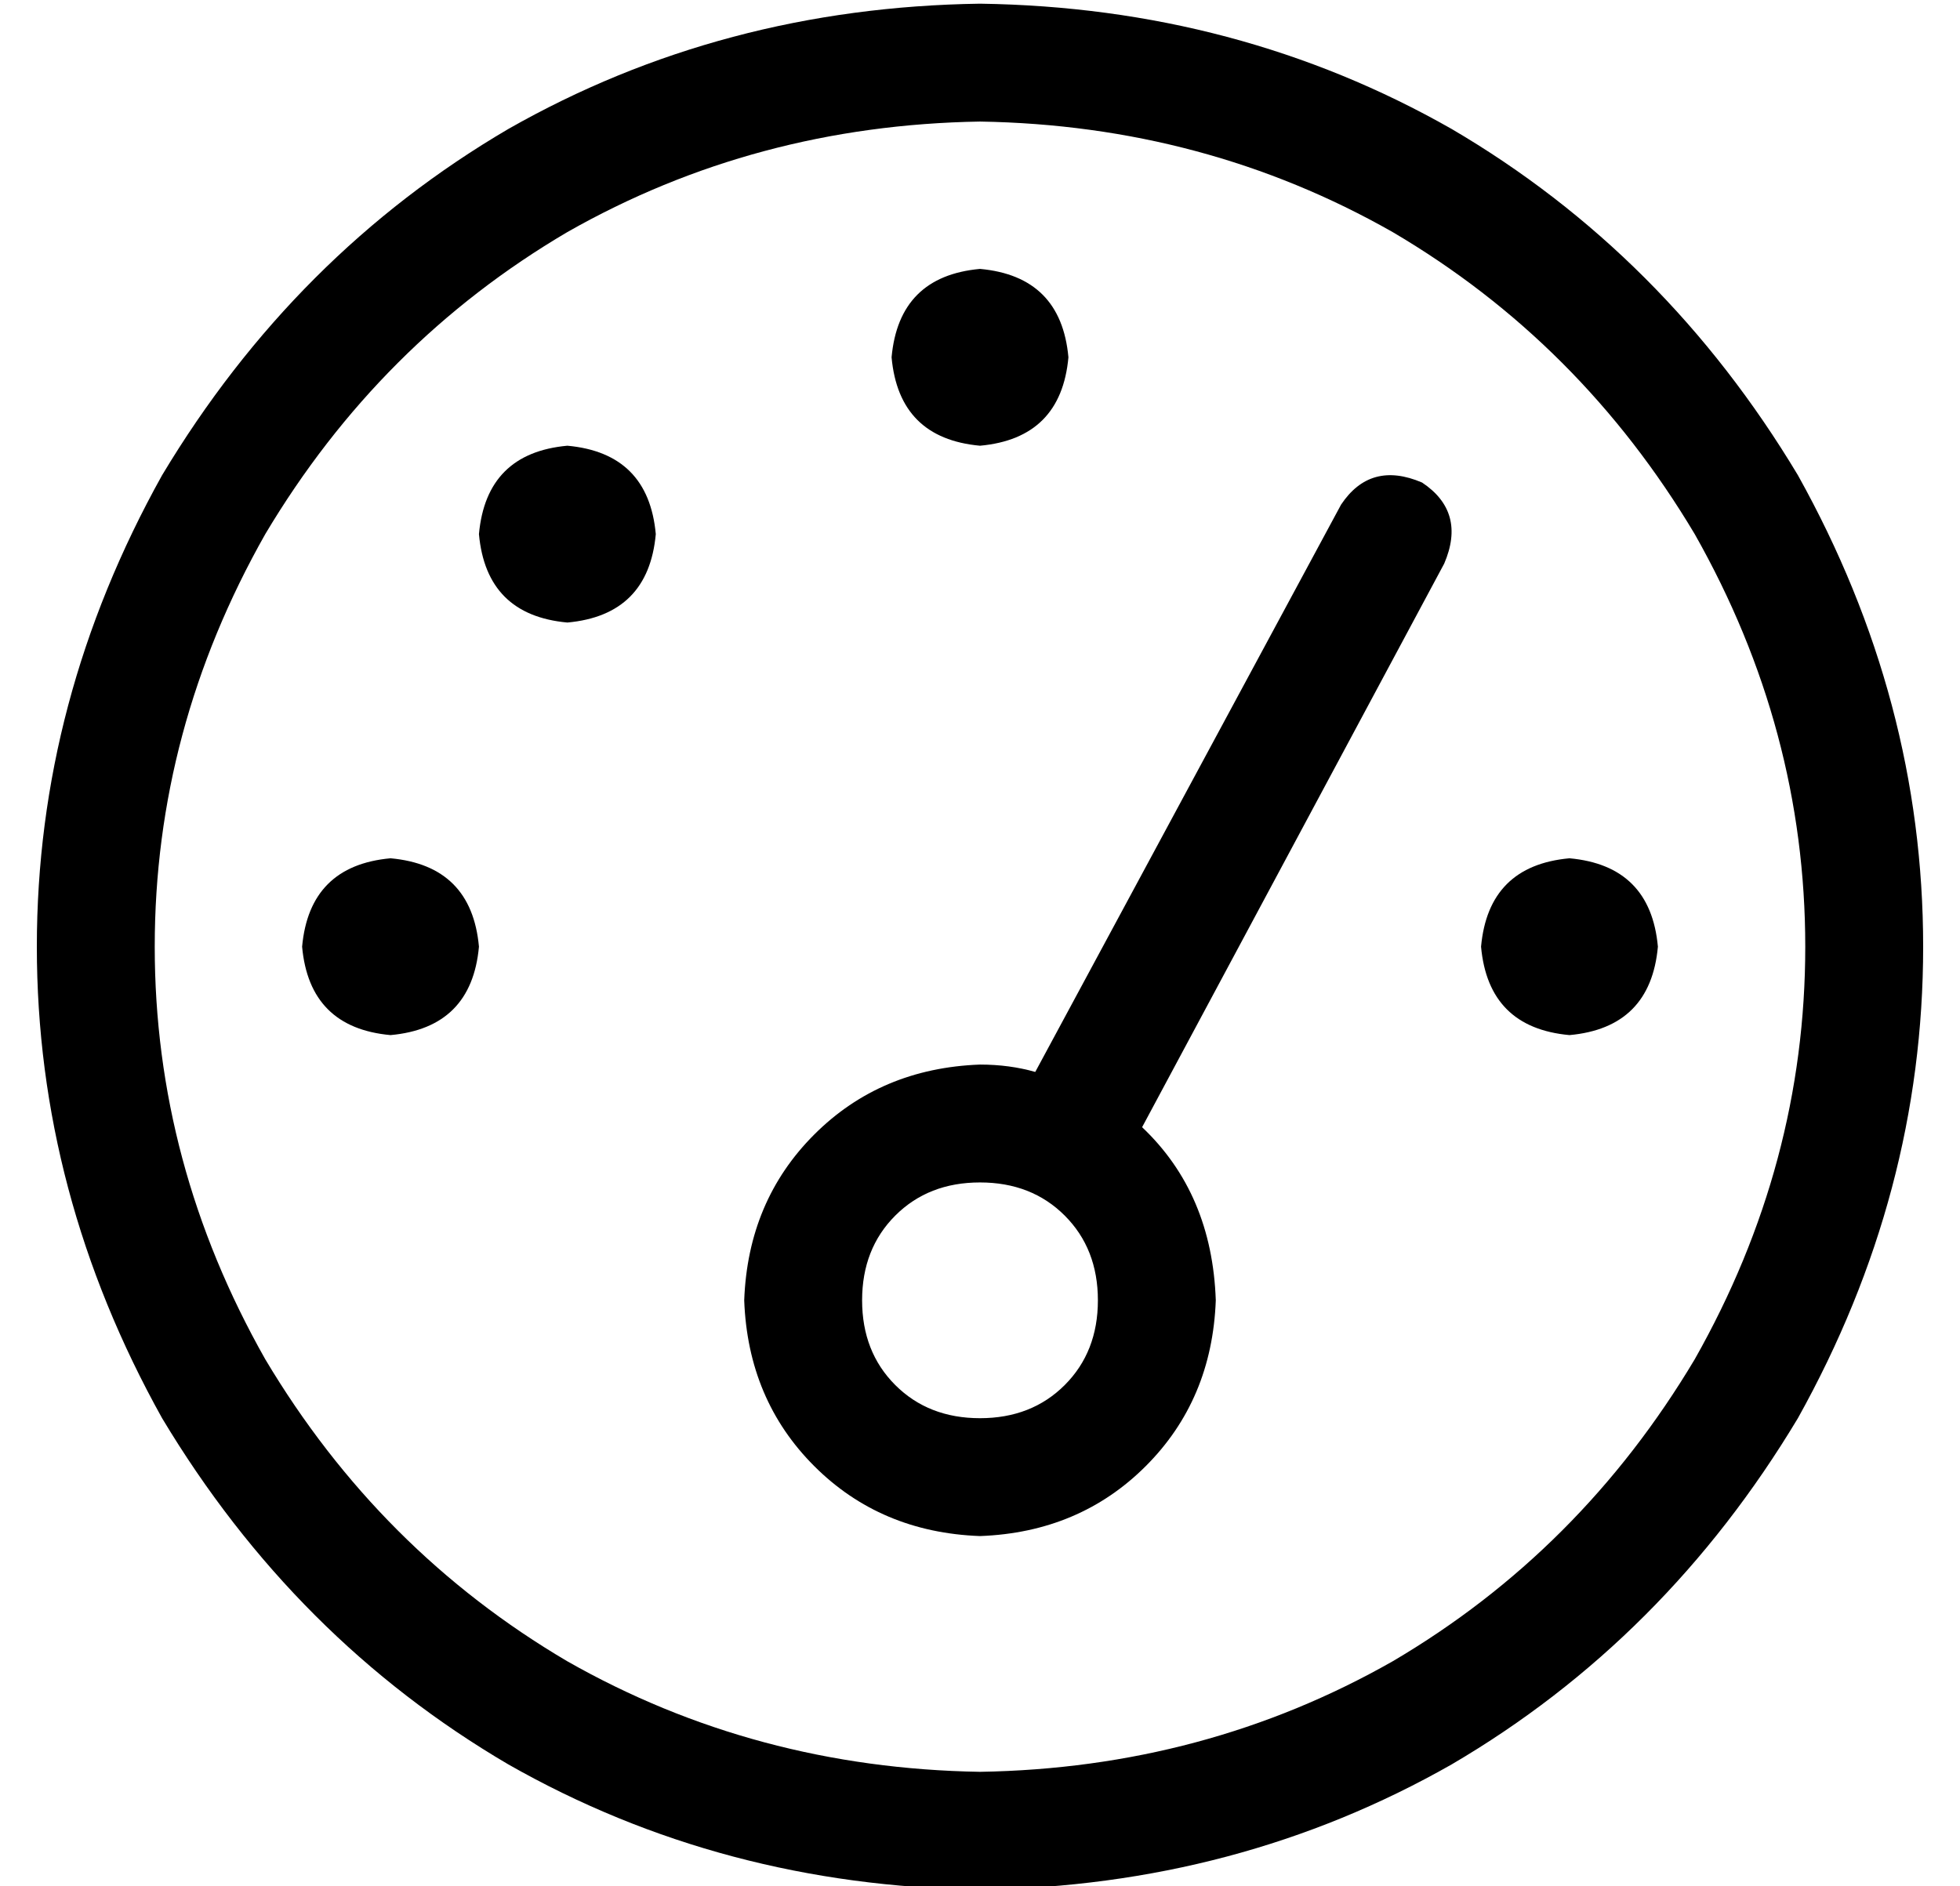 <?xml version="1.0" standalone="no"?>
<!DOCTYPE svg PUBLIC "-//W3C//DTD SVG 1.1//EN" "http://www.w3.org/Graphics/SVG/1.1/DTD/svg11.dtd" >
<svg xmlns="http://www.w3.org/2000/svg" xmlns:xlink="http://www.w3.org/1999/xlink" version="1.1" viewBox="-10 -40 532 512">
   <path fill="currentColor"
d="M256 -7q61 1 112 30v0v0q51 30 82 82q30 53 30 112t-30 112q-31 52 -82 82q-51 29 -112 30q-61 -1 -112 -30q-51 -30 -82 -82q-30 -53 -30 -112t30 -112q31 -52 82 -82q51 -29 112 -30v0zM256 473q70 -1 128 -34v0v0q58 -34 94 -94q34 -61 34 -128t-34 -128
q-36 -60 -94 -94q-58 -33 -128 -34q-70 1 -128 34q-58 34 -94 94q-34 61 -34 128t34 128q36 60 94 94q58 33 128 34v0zM280 57q-2 -22 -24 -24q-22 2 -24 24q2 22 24 24q22 -2 24 -24v0zM224 313q0 -14 9 -23v0v0q9 -9 23 -9t23 9t9 23t-9 23t-23 9t-23 -9t-9 -23v0z
M320 313q-1 -29 -20 -47l82 -153v0q6 -14 -6 -22q-14 -6 -22 6l-83 154v0q-7 -2 -15 -2q-27 1 -45 19t-19 45q1 27 19 45t45 19q27 -1 45 -19t19 -45v0zM168 105q-2 -22 -24 -24q-22 2 -24 24q2 22 24 24q22 -2 24 -24v0zM96 241q22 -2 24 -24q-2 -22 -24 -24q-22 2 -24 24
q2 22 24 24v0zM440 217q-2 -22 -24 -24q-22 2 -24 24q2 22 24 24q22 -2 24 -24v0z" />
</svg>
